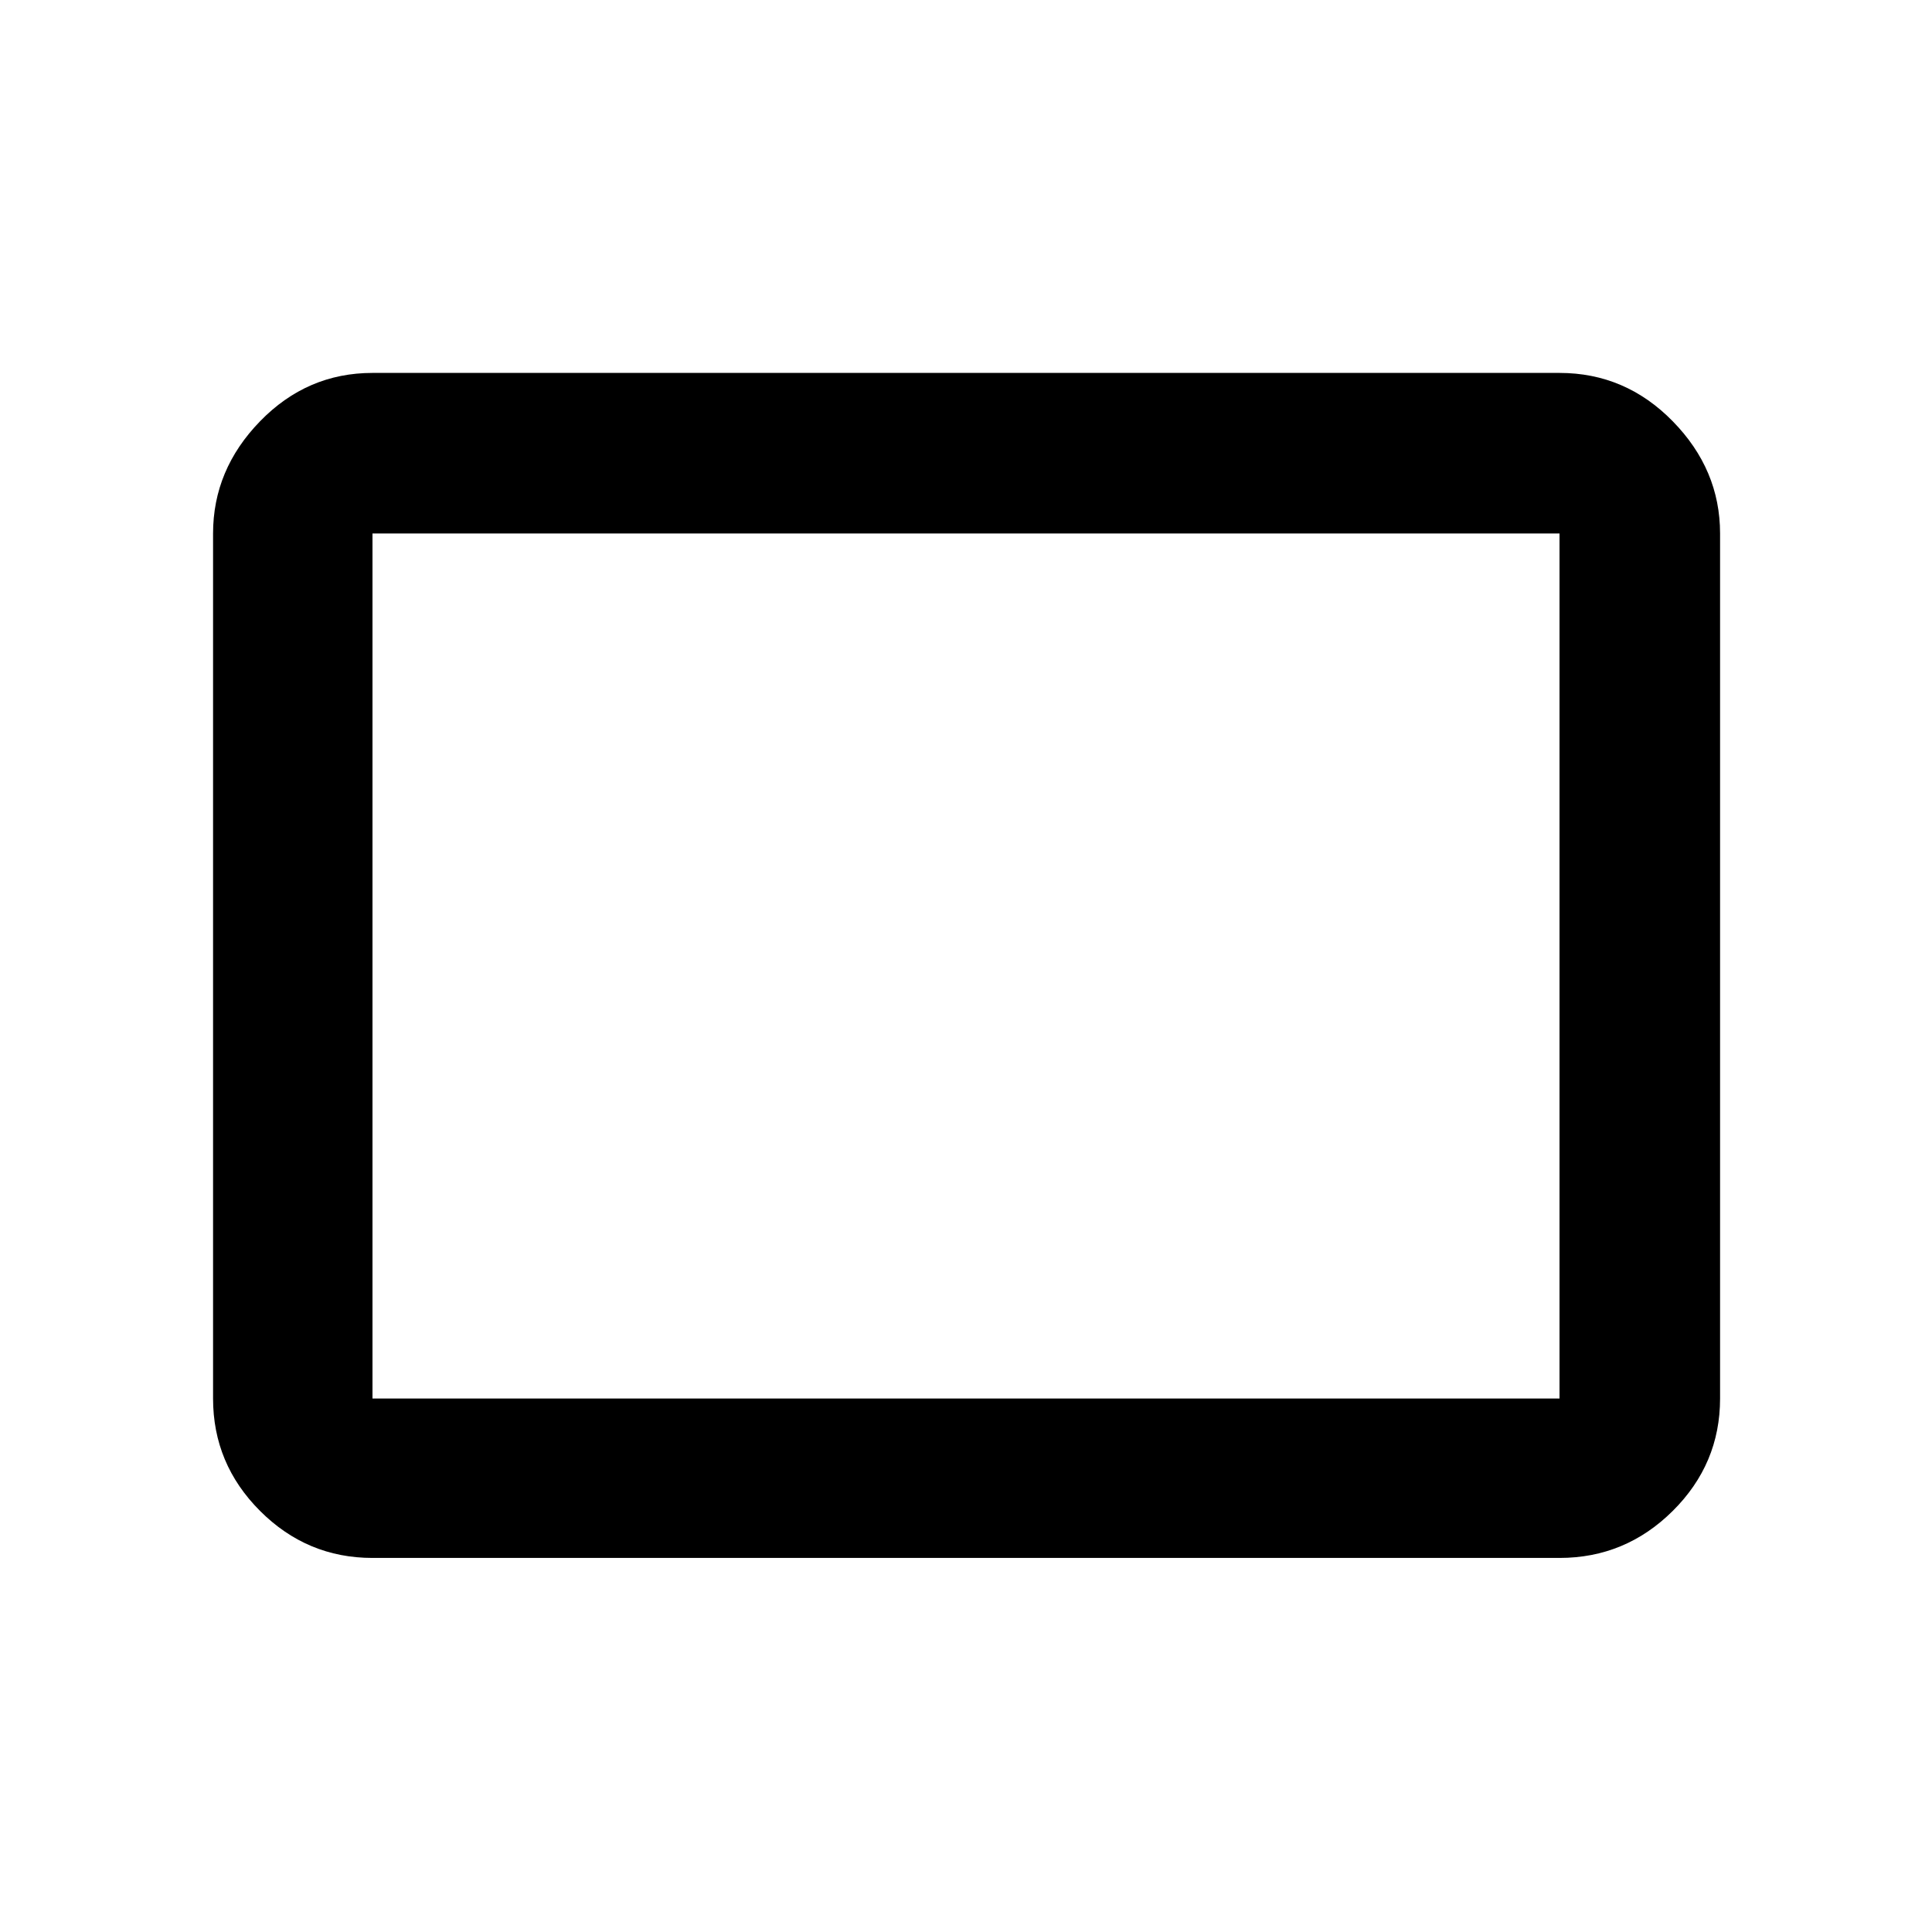 <svg xmlns="http://www.w3.org/2000/svg" width="48" height="48" viewBox="0 -960 960 960"><path d="M185.087-185.869q-32.507 0-55.862-23.356-23.356-23.355-23.356-55.862v-429.826q0-31.74 23.356-55.762 23.355-24.021 55.862-24.021h589.826q32.74 0 56.262 24.021 23.521 24.022 23.521 55.762v429.826q0 32.507-23.521 55.862-23.522 23.356-56.262 23.356H185.087Zm0-79.218h589.826v-429.826H185.087v429.826Zm0 0v-429.826 429.826Z"/></svg>
